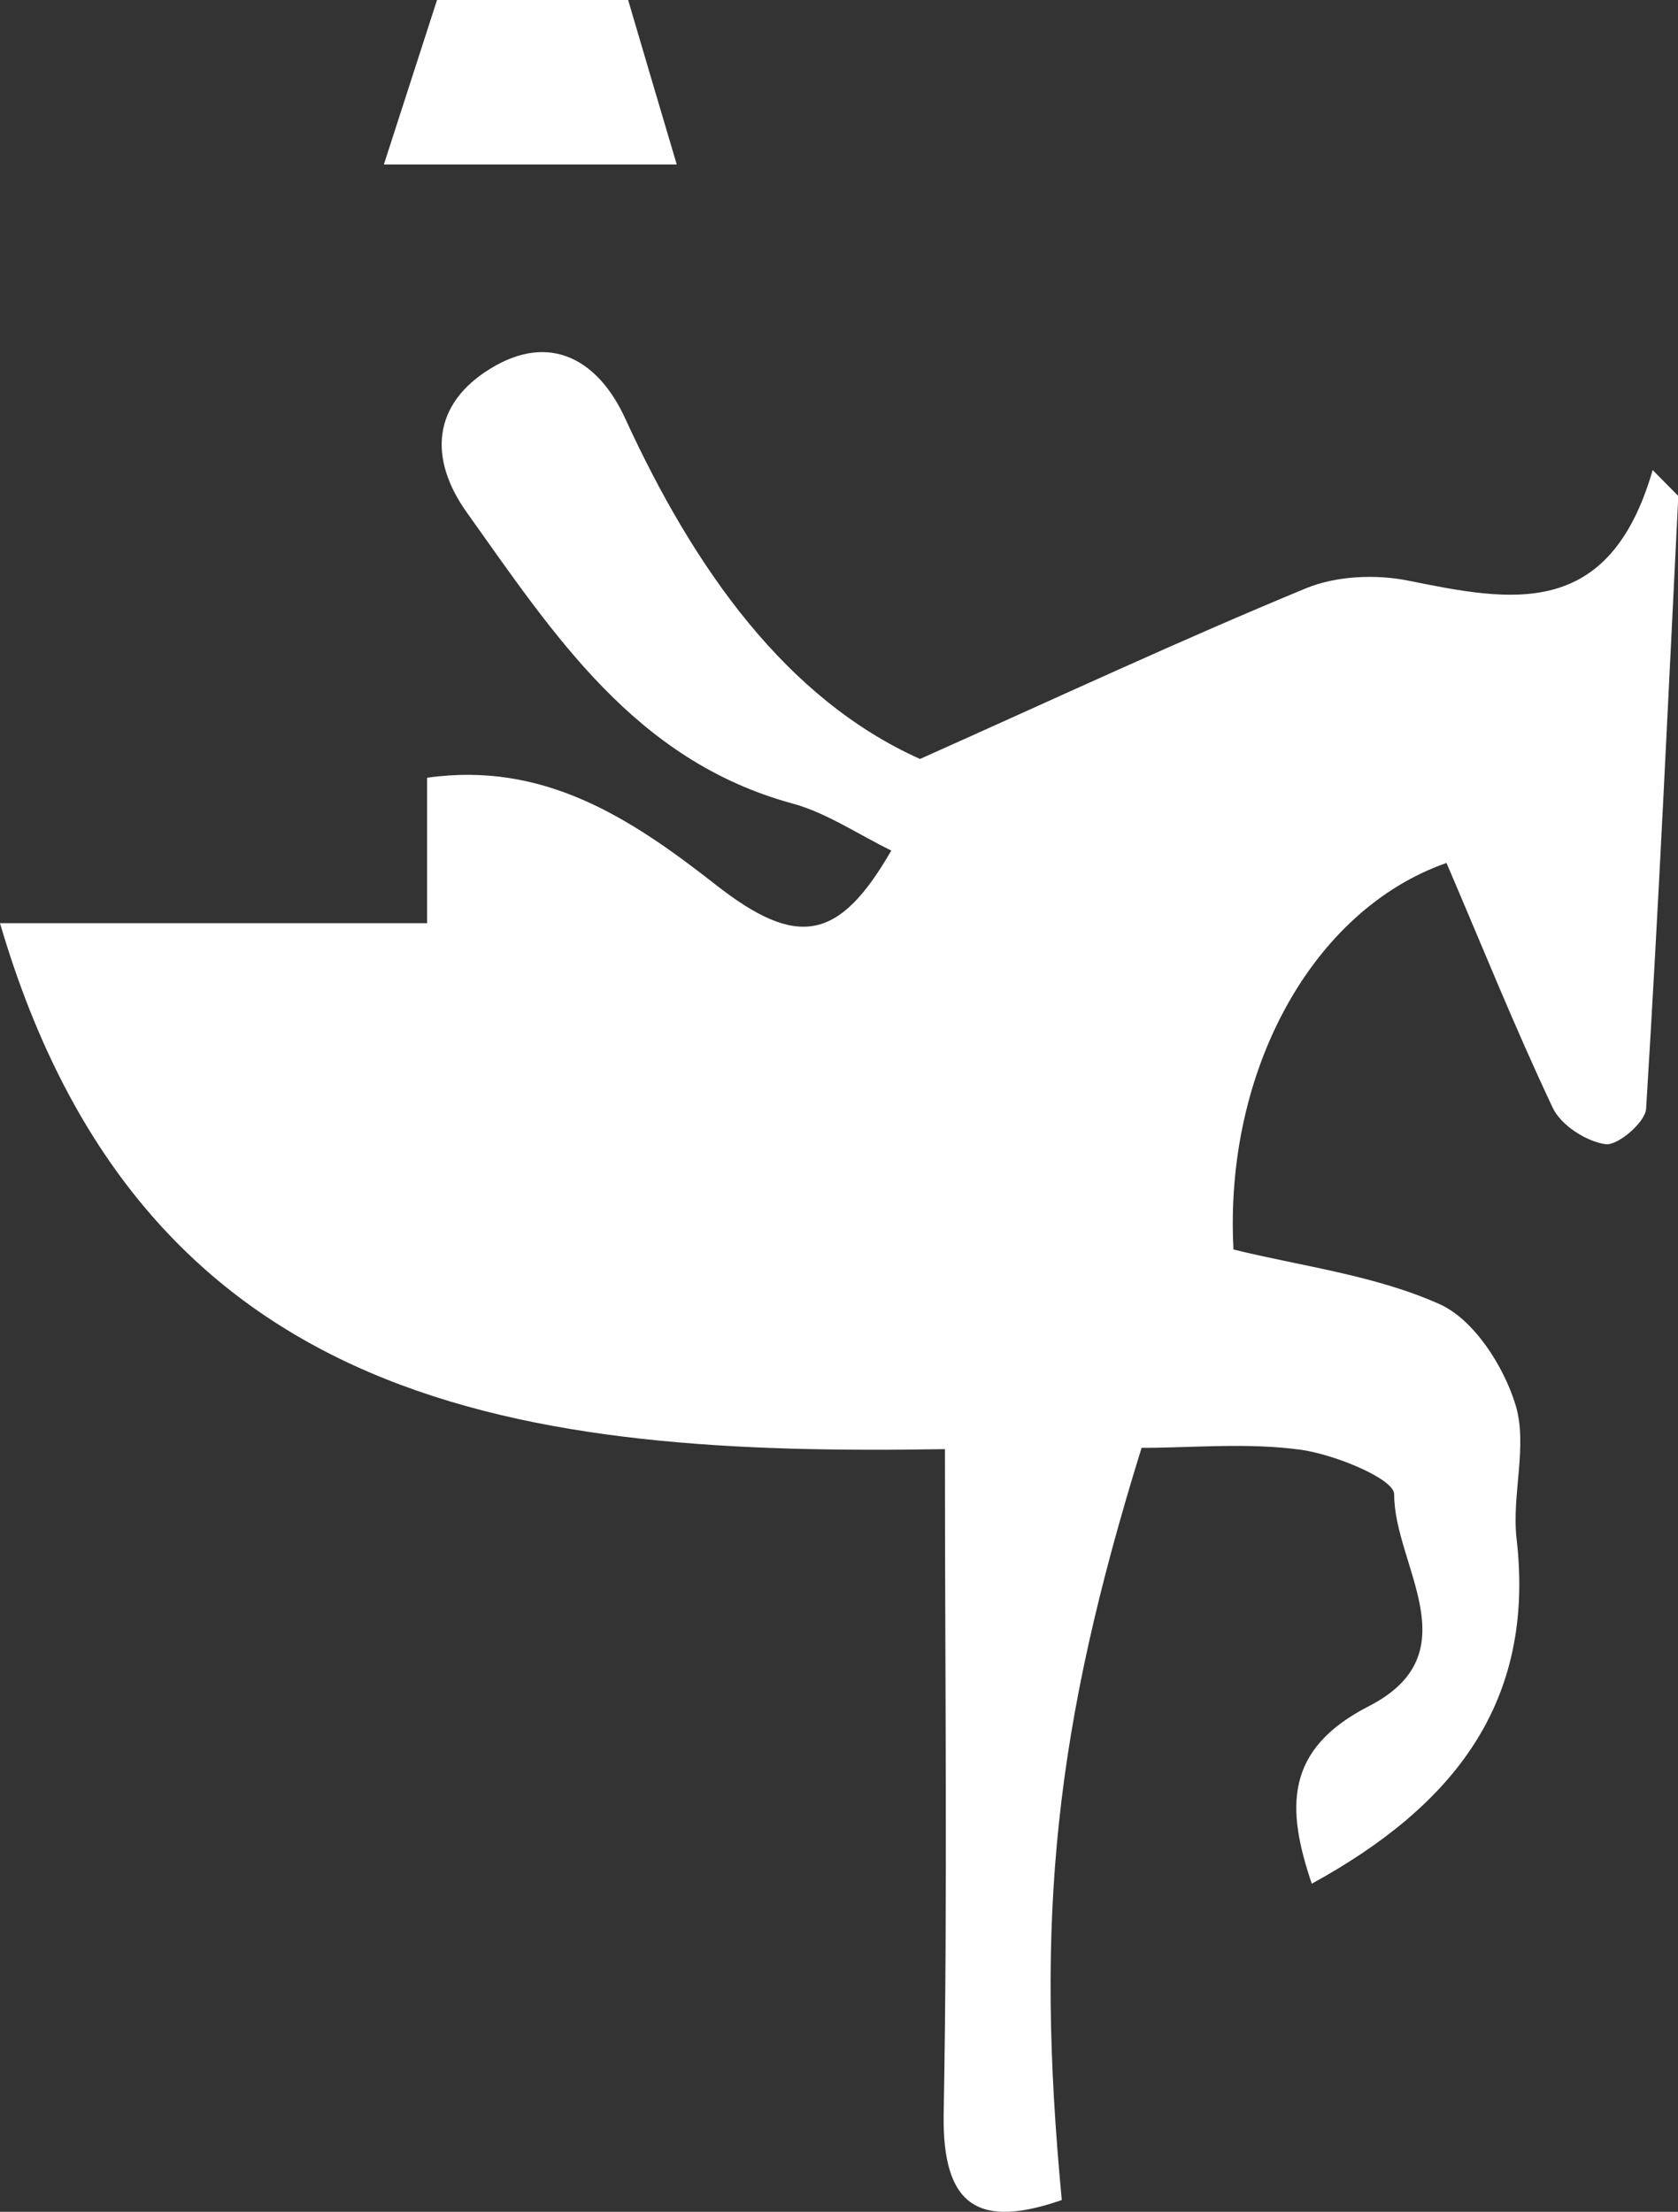 <svg xmlns="http://www.w3.org/2000/svg" viewBox="0 0 284.13 374.57"><rect x="0" y="0" width="284.13" height="374.57" fill="#333333" stroke="none"/><defs><style>.cls-1{fill:#fff;}</style></defs><title>polo-white</title><g id="Calque_2" data-name="Calque 2"><g id="Calque_1-2" data-name="Calque 1"><g id="Calque_2-2" data-name="Calque 2"><g id="Calque_1-2-2" data-name="Calque 1-2"><path class="cls-1" d="M208.86,211.6c11.47,2.83,23.94,4.35,34.89,9.25,5.82,2.6,10.87,10.51,12.87,17.06,2.11,6.93-.68,15.19.18,22.7,3.2,27.77-10.7,45.23-34.68,58.39-4.36-12.84-4.6-22.75,9.64-30.05,17.55-9,4.27-23.88,4.31-35.9,0-2.6-10-6.71-15.7-7.52-9.08-1.27-18.47-.34-27.07-.34-14.76,47.56-18.06,79.49-13.51,127.38-13.93,4.83-20.32,1.29-20-14.8.68-36.79.21-73.6.21-112.36-70.67,1.16-135.71-6.1-160-89.07H72.32V131.71c19.69-2.8,34.33,6.73,48.81,18.07,14,11,21,9.5,29.79-5.74-5.66-2.76-11-6.43-16.86-8-26.63-7.32-40.39-28.75-55-49.23C72.5,77.63,73.25,68.44,83,62.45c10.15-6.27,18.33-1.48,22.86,8.41,11.74,25.6,27.33,47.53,49.92,57.67,23.38-10.45,44.17-20.15,65.35-28.9,5.13-2.12,11.82-2.41,17.33-1.3,17.32,3.5,34,6.84,41.38-18.73l4.34,4.4c-1.72,34.6-3.31,69.2-5.45,103.77-.14,2.28-4.8,6.28-6.87,6-3.27-.46-7.54-3.21-8.93-6.15-6.46-13.65-12.08-27.7-18-41.48C222.18,154.09,207.26,181.42,208.86,211.6Z"/><path class="cls-1" d="M114.59,27.85H65L74,0h32.36C109.07,9.24,111.51,17.45,114.59,27.85Z"/></g></g></g></g></svg>